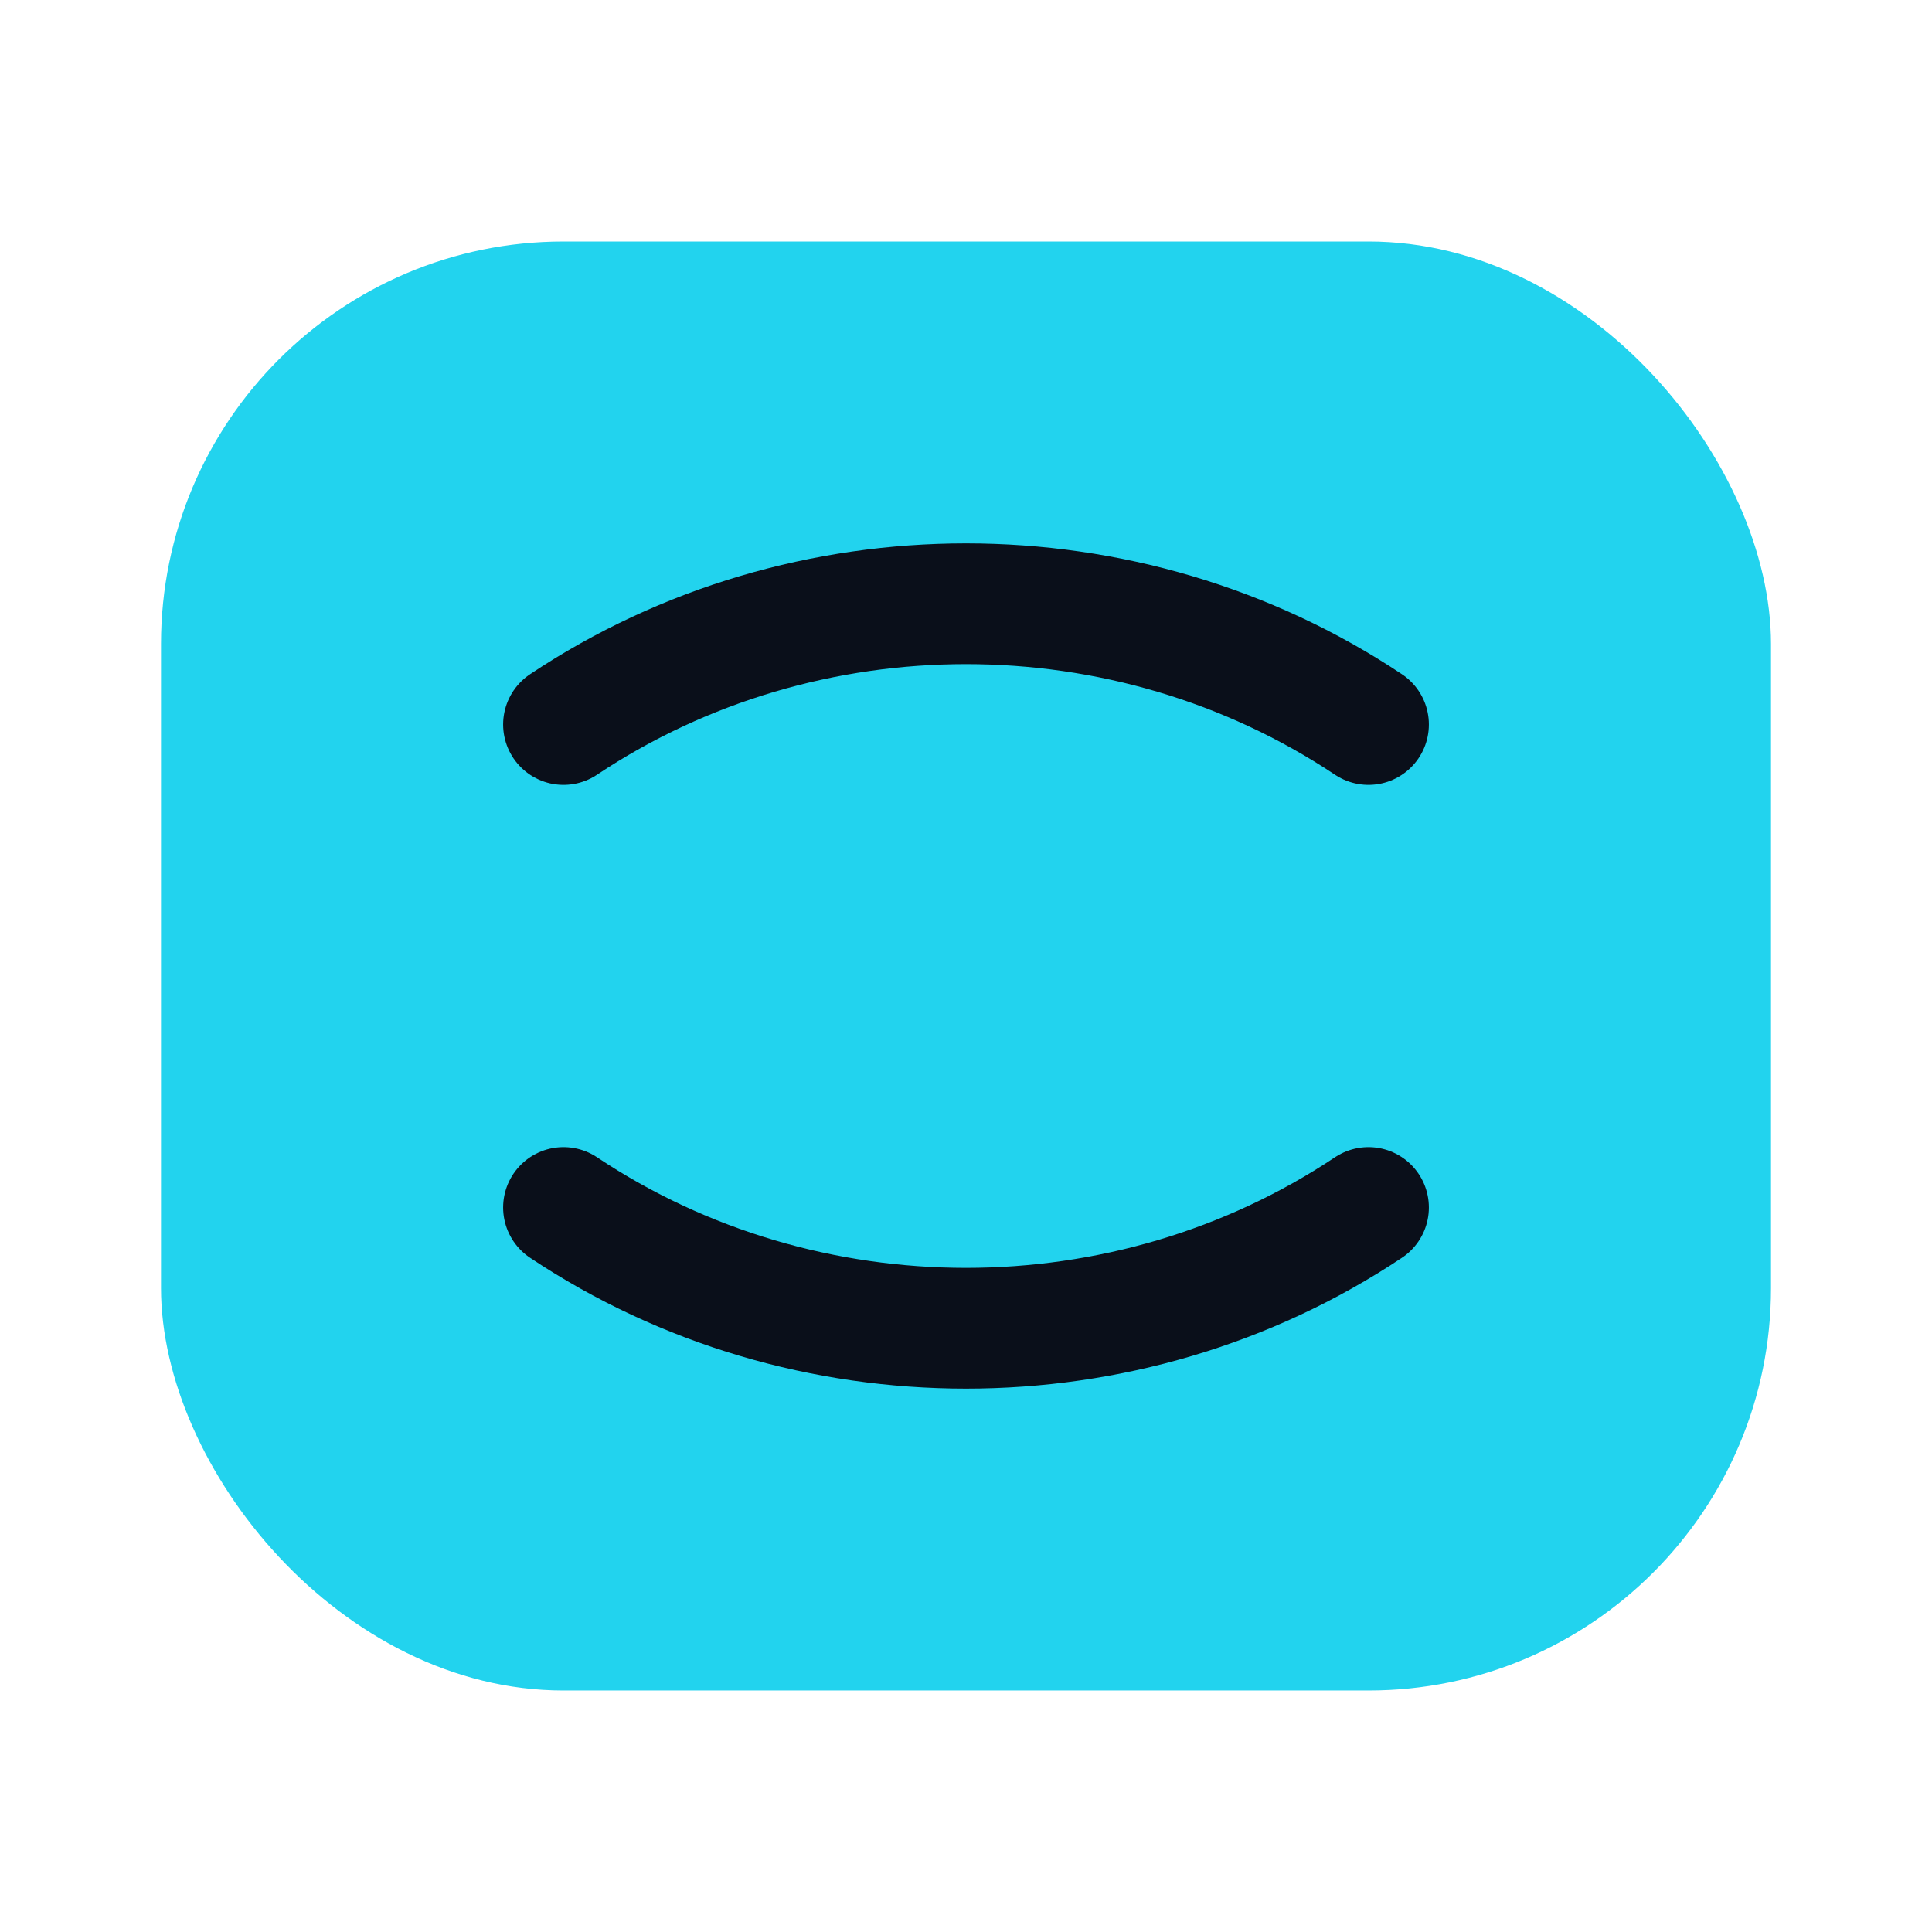 <?xml version="1.0" encoding="UTF-8" standalone="no"?>
<svg
   width="48"
   height="48"
   viewBox="0 0 48 48"
   fill="none"
   version="1.1"
   id="svg1"
   sodipodi:docname="2ca2cff7-c135-4cca-b592-2a4220d990e5.svg"
   xmlns:inkscape="http://www.inkscape.org/namespaces/inkscape"
   xmlns:sodipodi="http://sodipodi.sourceforge.net/DTD/sodipodi-0.dtd"
   xmlns="http://www.w3.org/2000/svg"
   xmlns:svg="http://www.w3.org/2000/svg">
  <defs
     id="defs1" />
  <sodipodi:namedview
     id="namedview1"
     pagecolor="#ffffff"
     bordercolor="#000000"
     borderopacity="0.25"
     inkscape:showpageshadow="2"
     inkscape:pageopacity="0.0"
     inkscape:pagecheckerboard="0"
     inkscape:deskcolor="#d1d1d1" />
  <rect
     x="4"
     y="6"
     width="40"
     height="36"
     rx="10"
     fill="#22d3ee"
     id="rect1" />
  <path
     d="M14 30c6 4 14 4 20 0M14 18c6-4 14-4 20 0"
     stroke="#0a0f1a"
     stroke-width="3"
     stroke-linecap="round"
     id="path1" />
</svg>
